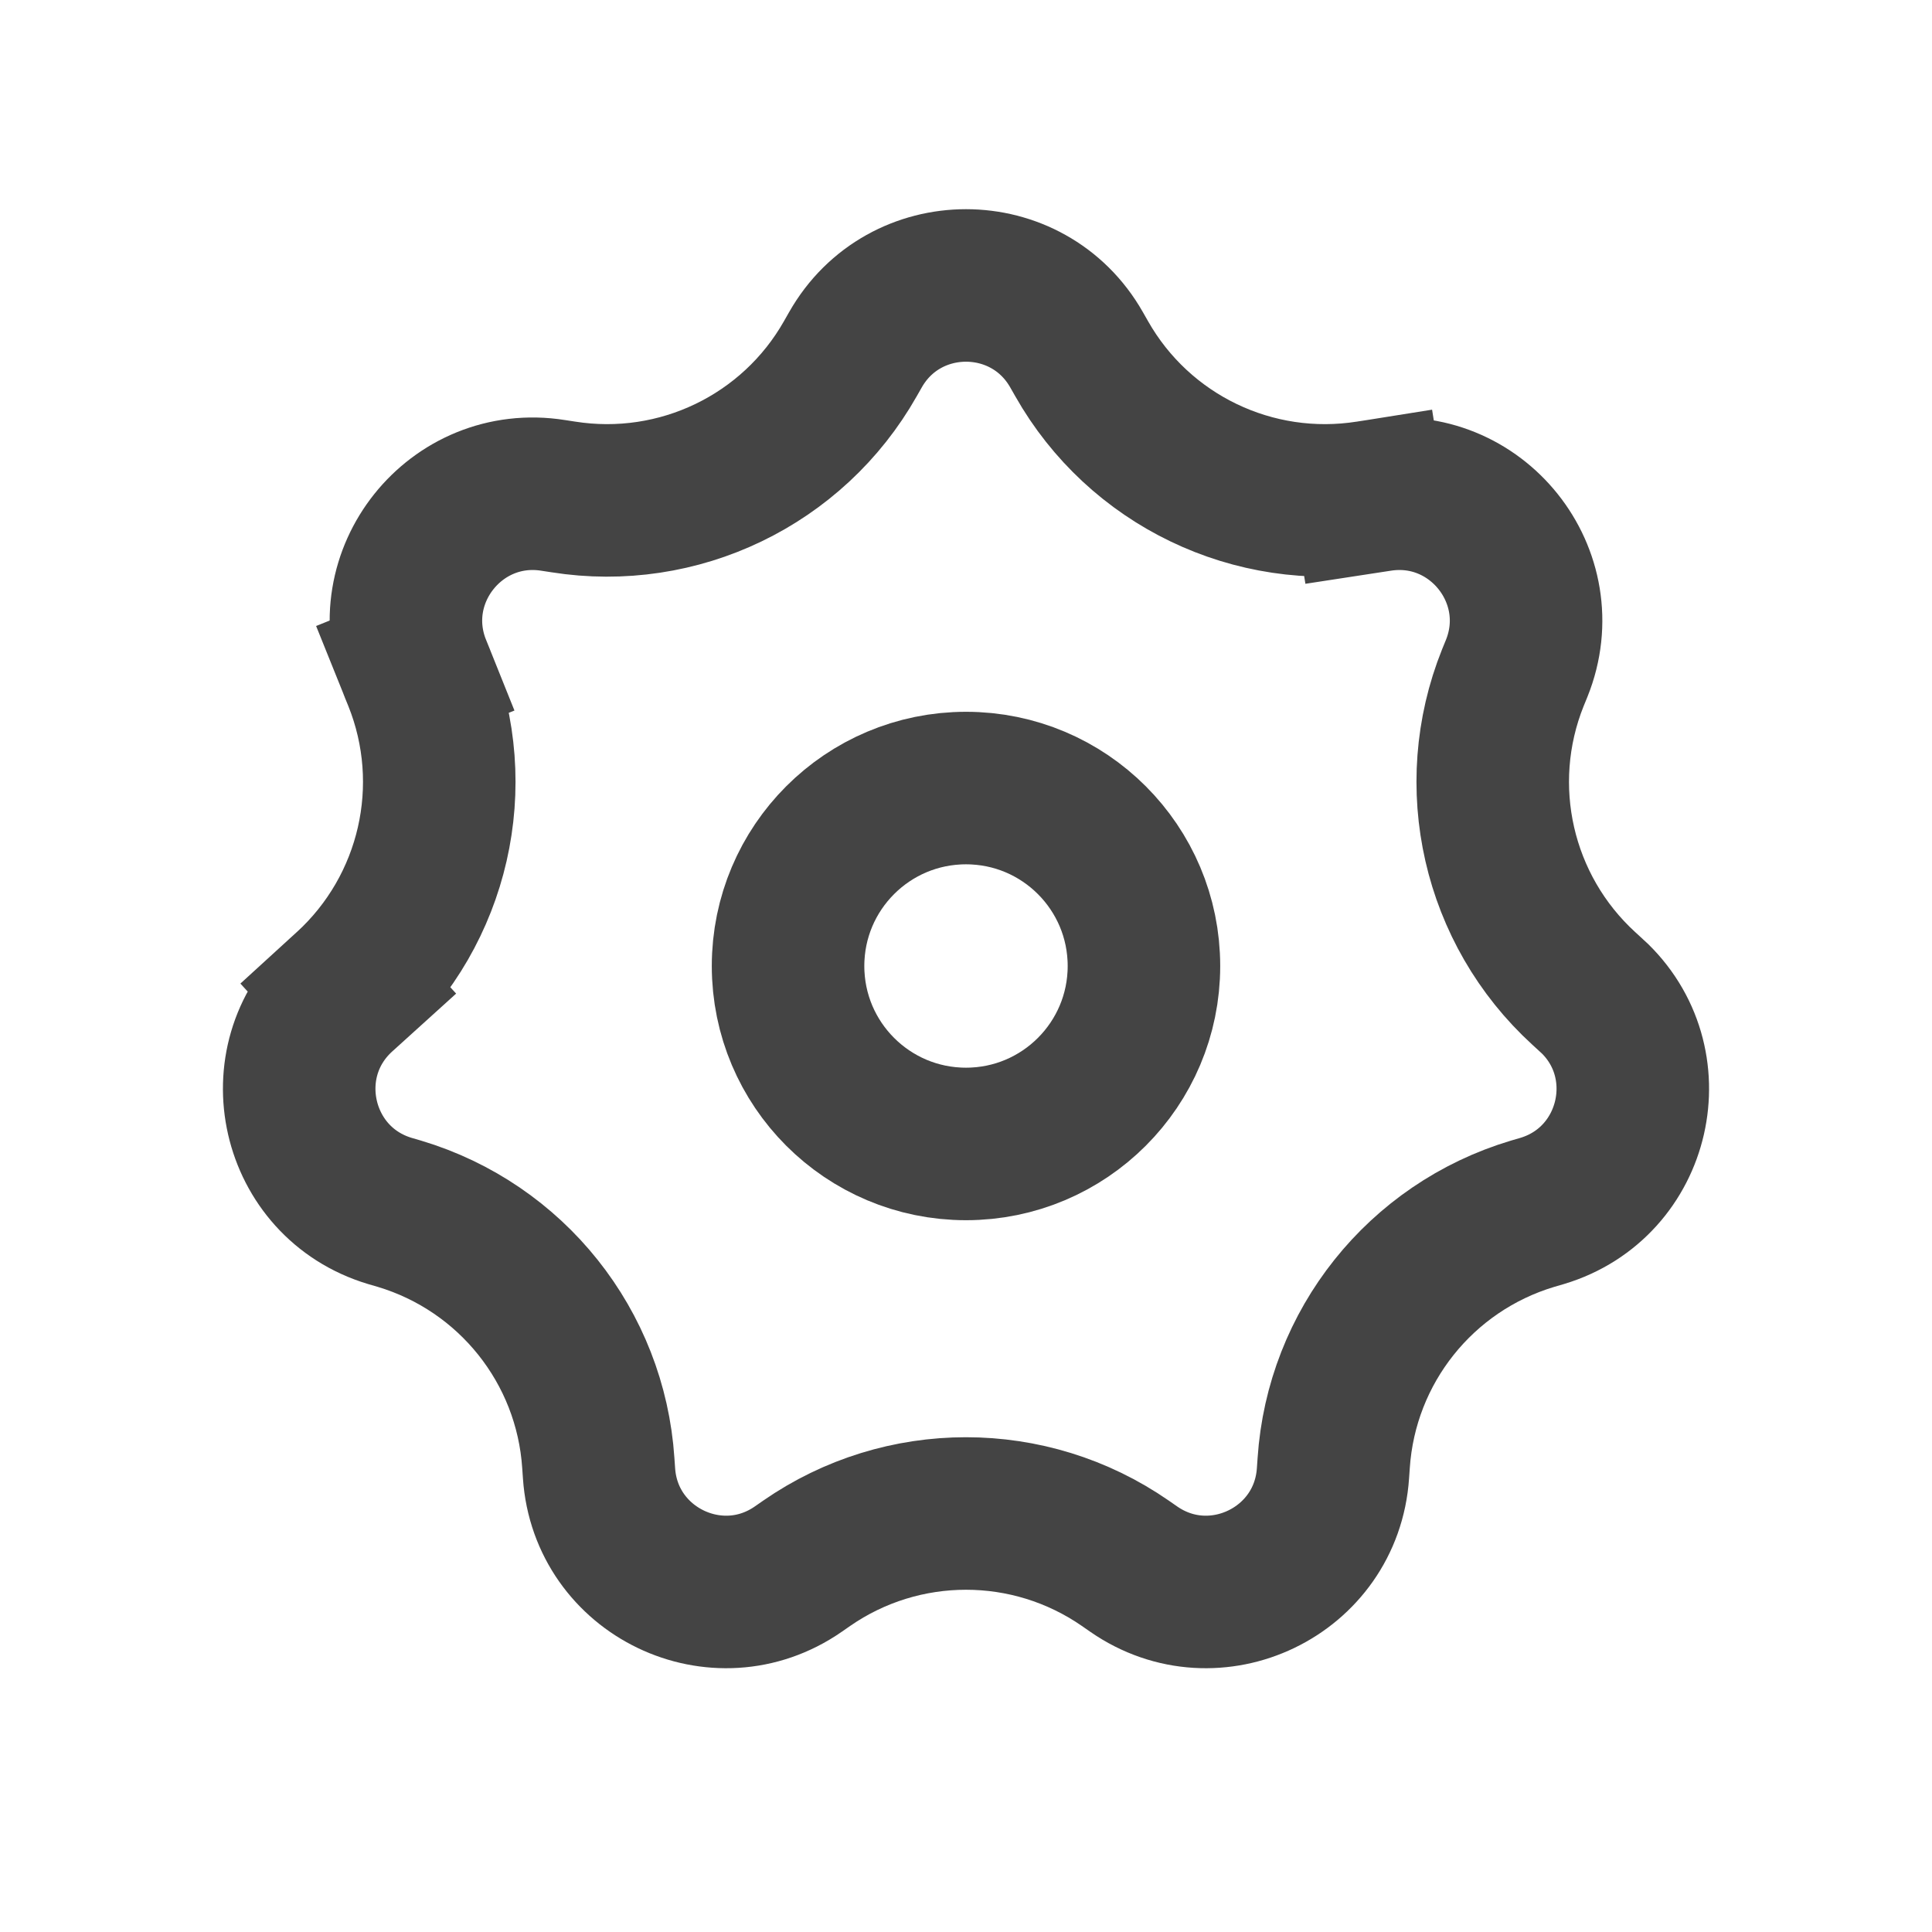 <svg width="19" height="19" viewBox="0 0 19 19" fill="none" xmlns="http://www.w3.org/2000/svg">
<path d="M13.461 4.887L13.343 4.147L13.461 4.887L13.559 4.872C14.519 4.719 15.278 5.671 14.916 6.572L14.878 6.665C14.451 7.729 14.729 8.947 15.576 9.721C15.576 9.721 15.576 9.721 15.576 9.721L15.649 9.788L15.65 9.788C16.367 10.443 16.096 11.63 15.166 11.909L15.07 11.937C13.971 12.267 13.192 13.243 13.116 14.388L13.109 14.488C13.044 15.457 11.947 15.985 11.149 15.431L11.067 15.374C10.125 14.721 8.875 14.721 7.933 15.374L7.851 15.431C7.053 15.985 5.956 15.457 5.891 14.488L5.884 14.388C5.808 13.243 5.029 12.267 3.93 11.937L3.834 11.909C2.904 11.63 2.633 10.443 3.35 9.788L3.424 9.721L2.918 9.167L3.424 9.721C4.271 8.947 4.549 7.729 4.122 6.665L4.084 6.572L3.389 6.852L4.084 6.572C3.722 5.671 4.481 4.719 5.441 4.872L5.539 4.887C6.672 5.067 7.798 4.525 8.363 3.527L8.412 3.441C8.891 2.596 10.109 2.596 10.588 3.441L10.637 3.527C11.202 4.525 12.328 5.067 13.461 4.887Z" stroke="#444444" stroke-width="1.5"/>
<circle cx="9.5" cy="9.5" r="1.75" stroke="#444444" stroke-width="1.5"/>
</svg>
